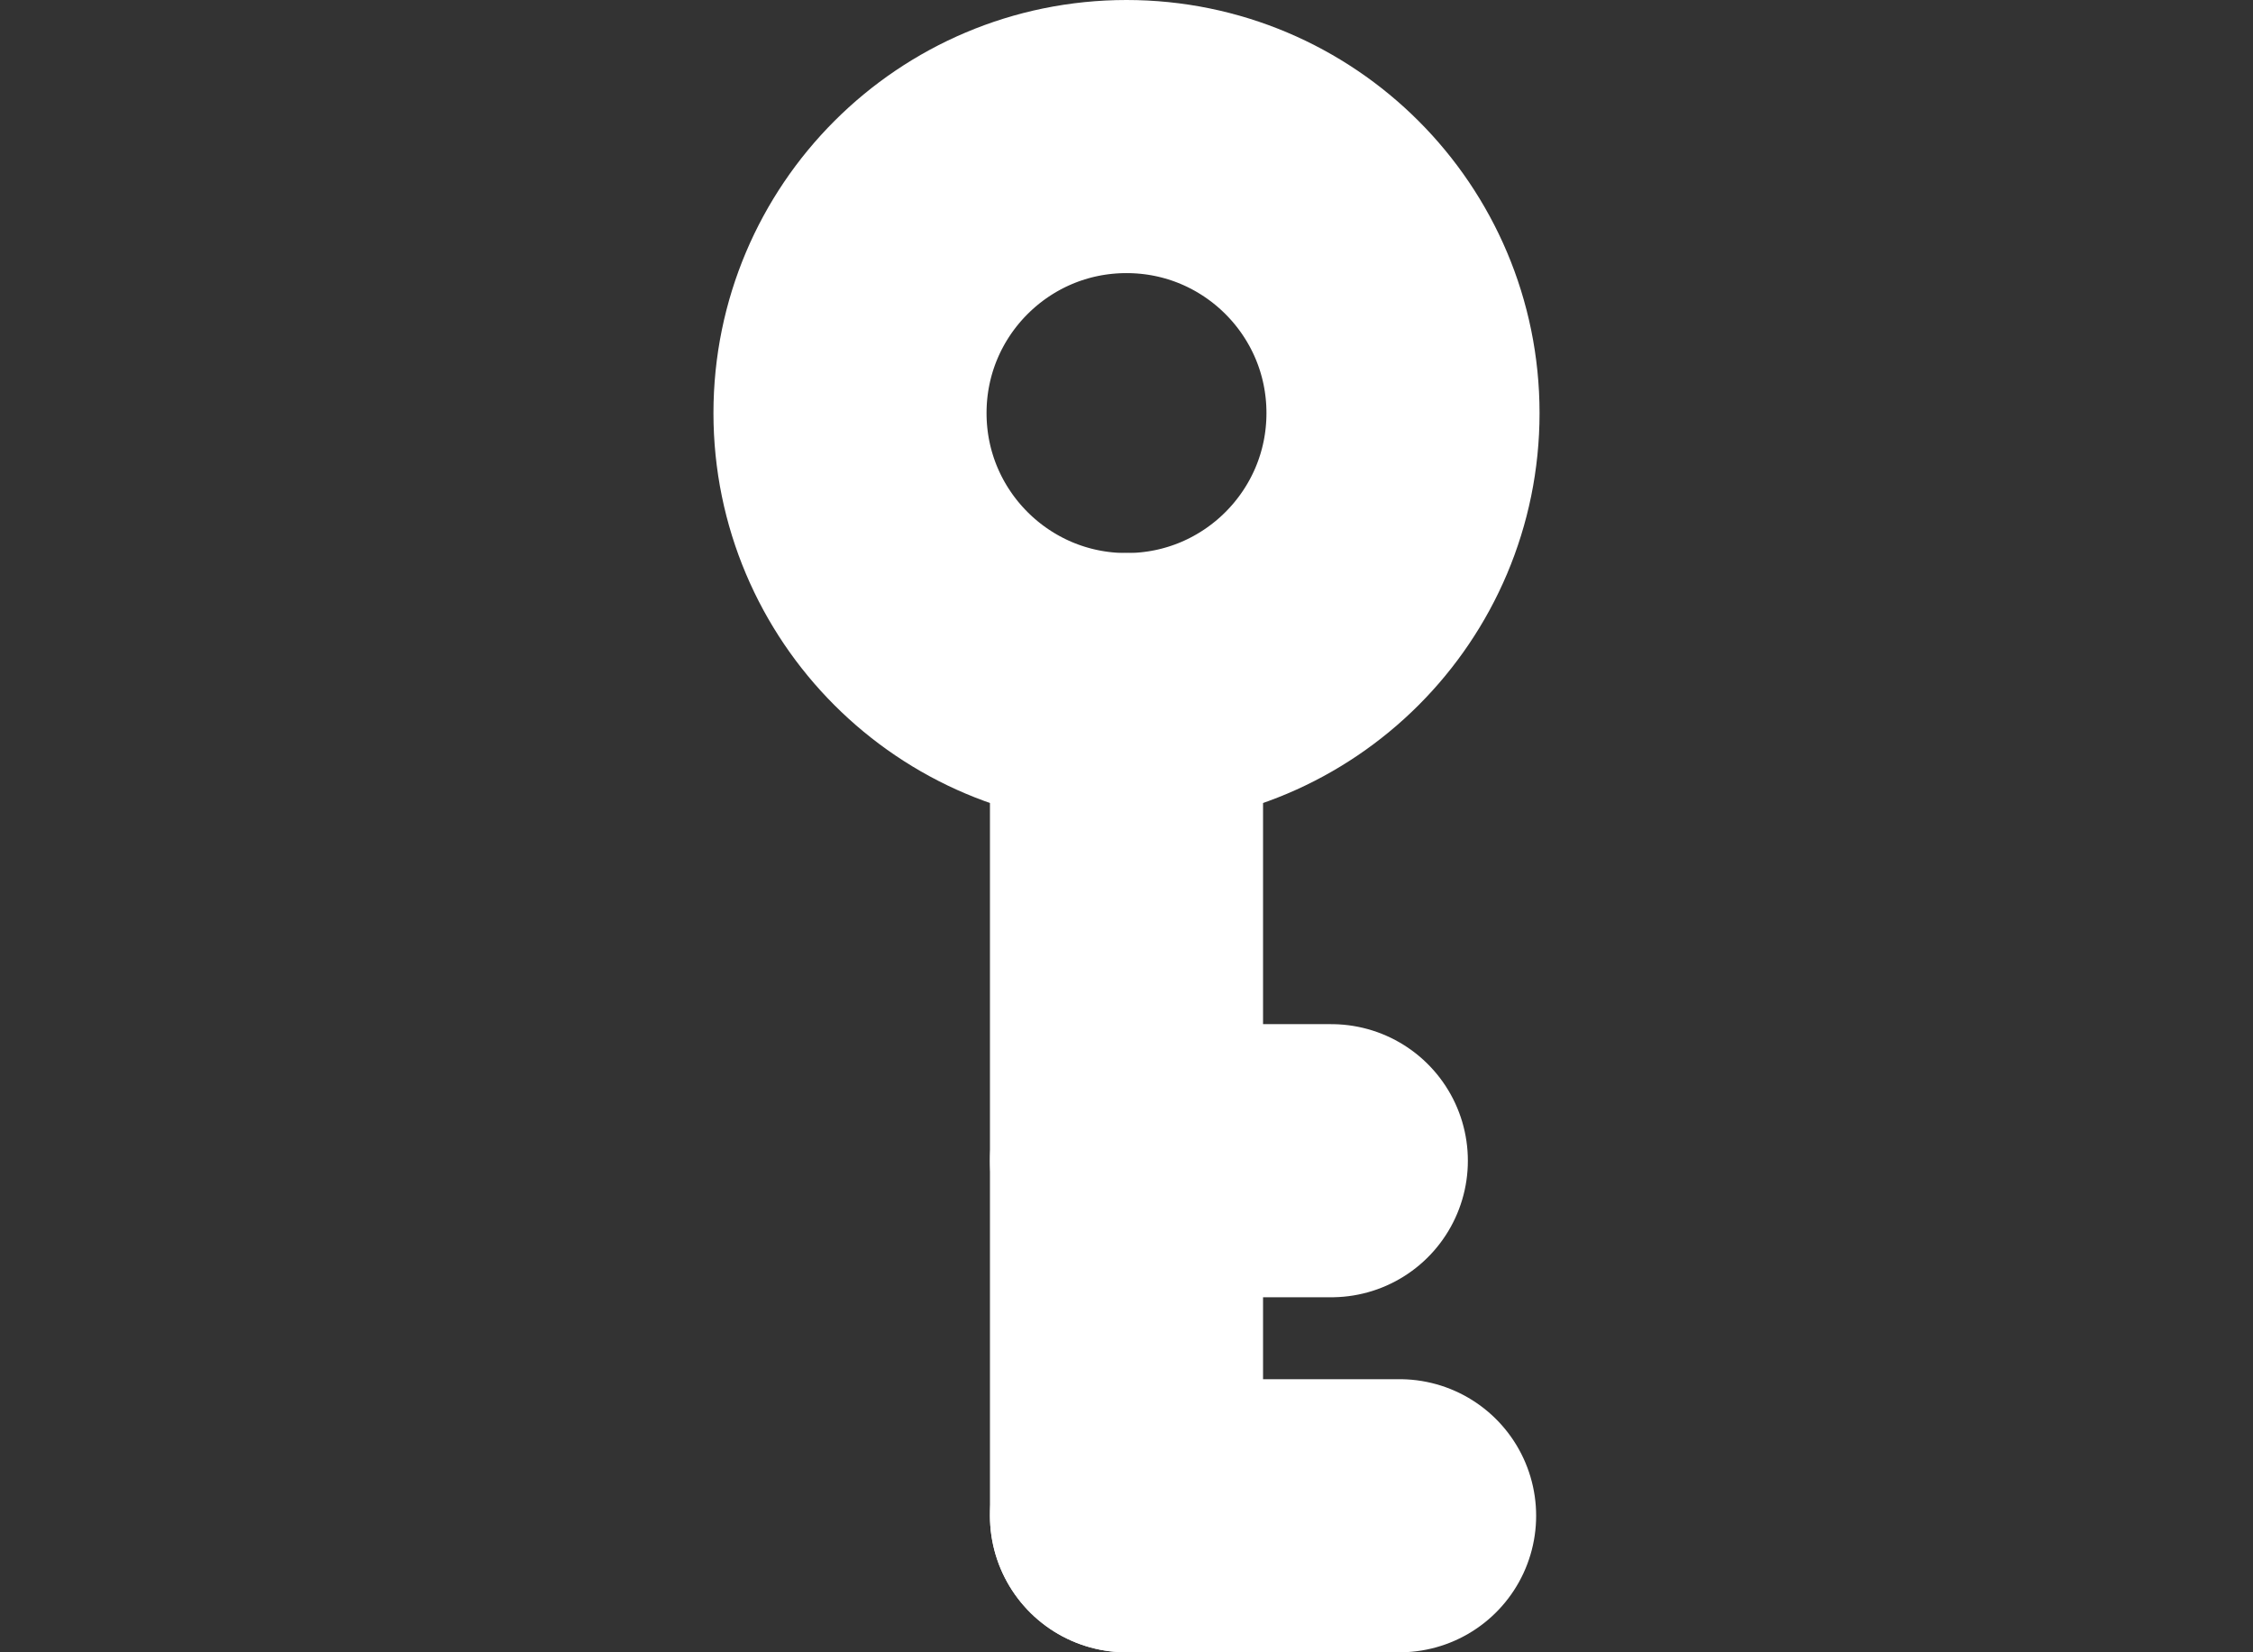 <?xml version="1.0" encoding="UTF-8"?>
<!DOCTYPE svg PUBLIC "-//W3C//DTD SVG 1.1//EN" "http://www.w3.org/Graphics/SVG/1.1/DTD/svg11.dtd">
<svg version="1.1" xmlns="http://www.w3.org/2000/svg" xmlns:xlink="http://www.w3.org/1999/xlink" width="165" height="121"  xml:space="preserve">
    <rect width="100%" height="100%" fill="#333333" stroke="none"/>
    <circle stroke="rgb(255, 255, 255)" cx="82.5" cy="30.25" r="20.25" stroke-width="20" fill="none" />
    <line stroke="rgb(255, 255, 255)" x1="82.5" y1="50.5" x2="82.5" y2="111" stroke-width="20" stroke-linecap="round"/>
    <line stroke="rgb(255, 255, 255)" x1="82.5" y1="85" x2="97.5" y2="85" stroke-width="20" stroke-linecap="round"/>
    <line stroke="rgb(255, 255, 255)" x1="82.5" y1="111" x2="102.5" y2="111" stroke-width="20" stroke-linecap="round"/>
</svg>